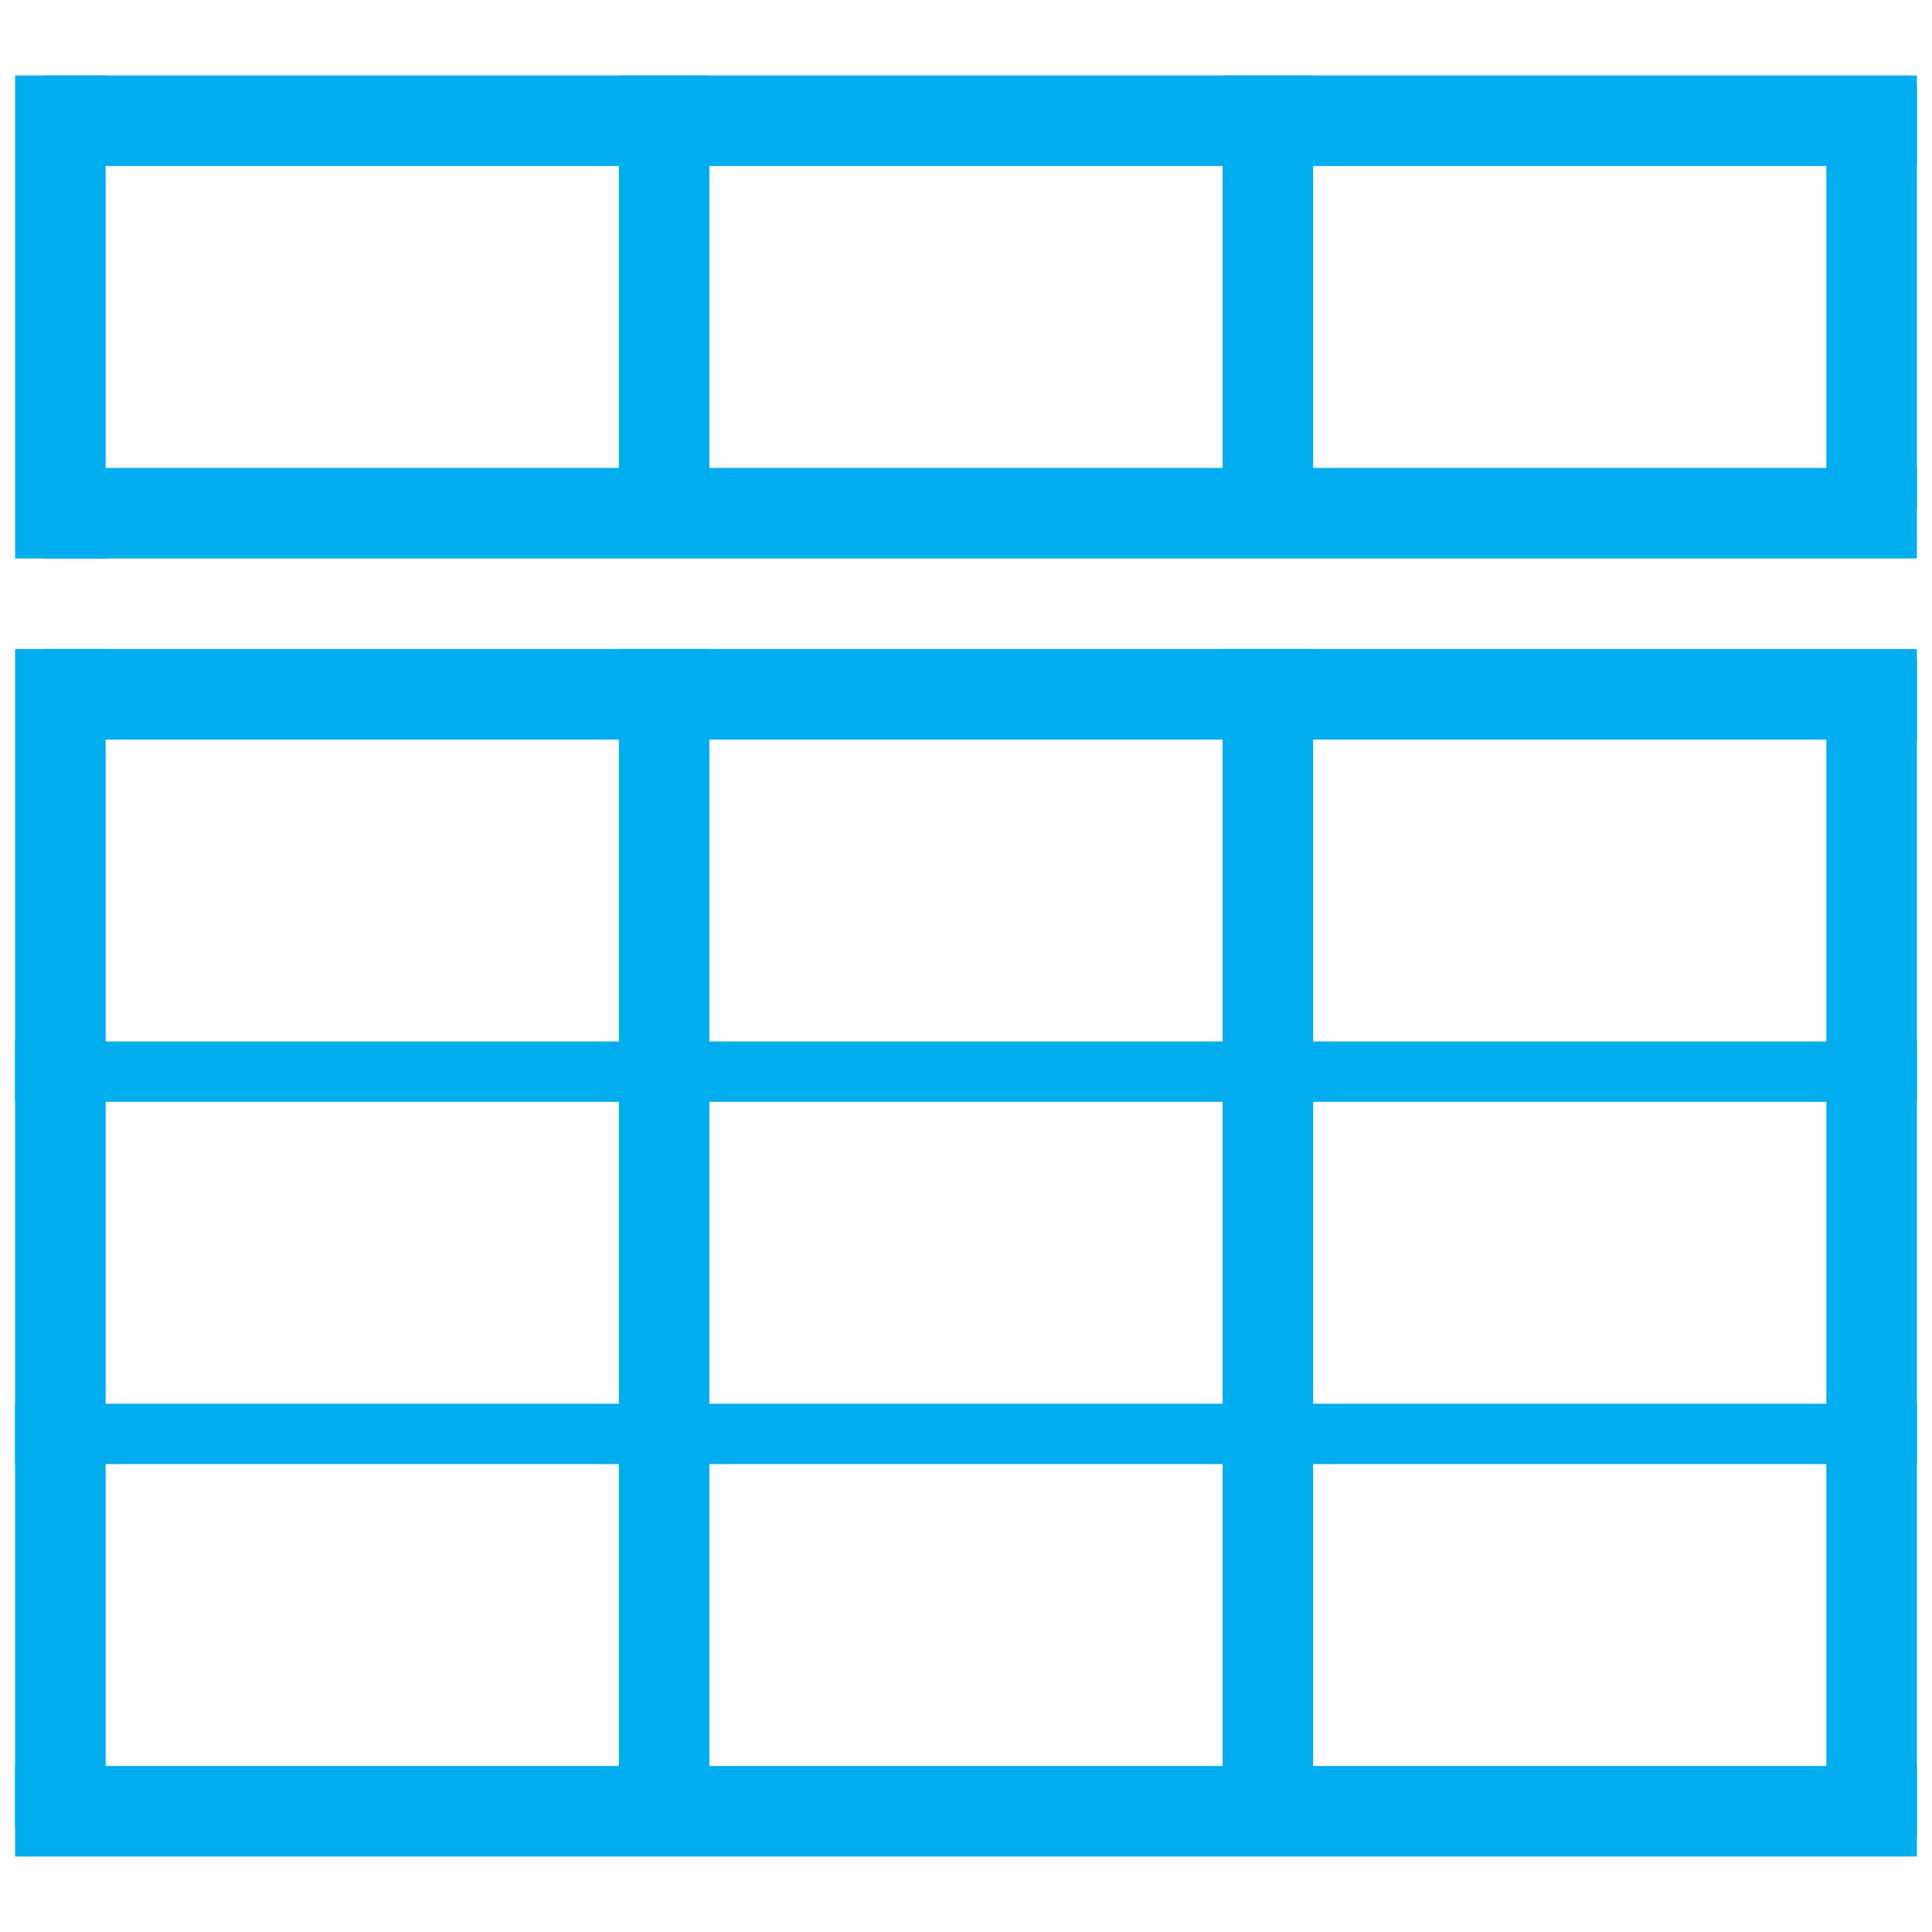 <?xml version="1.0" encoding="utf-8"?>
<!-- Generator: Adobe Illustrator 15.0.0, SVG Export Plug-In . SVG Version: 6.00 Build 0)  -->
<!DOCTYPE svg PUBLIC "-//W3C//DTD SVG 1.1//EN" "http://www.w3.org/Graphics/SVG/1.1/DTD/svg11.dtd">
<svg version="1.1" id="Camada_1" xmlns="http://www.w3.org/2000/svg" xmlns:xlink="http://www.w3.org/1999/xlink" x="0px" y="0px"
	 width="64px" height="64px" viewBox="0 0 64 64" enable-background="new 0 0 64 64" xml:space="preserve">
<g>
	<rect x="60.5" y="21.852" fill="#01ADEE" width="3" height="39"/>
	<rect x="60.5" y="2.852" fill="#01ADEE" width="3" height="14"/>
	<g>
		<rect x="0.5" y="21.5" fill="#01ADEE" width="3" height="39"/>
		<rect x="20.5" y="21.5" fill="#01ADEE" width="3" height="39"/>
		<rect x="40.5" y="21.5" fill="#01ADEE" width="3" height="39"/>
		<rect x="1.5" y="21.5" fill="#01ADEE" width="62" height="3"/>
		<rect x="0.5" y="2.5" fill="#01ADEE" width="3" height="16"/>
		<rect x="20.5" y="2.5" fill="#01ADEE" width="3" height="14"/>
		<rect x="40.5" y="2.5" fill="#01ADEE" width="3" height="14"/>
		<rect x="1.5" y="2.5" fill="#01ADEE" width="62" height="3"/>
		<rect x="1.5" y="15.5" fill="#01ADEE" width="62" height="3"/>
		<rect x="0.5" y="34.5" fill="#01ADEE" width="63" height="2"/>
		<rect x="0.5" y="46.5" fill="#01ADEE" width="63" height="2"/>
		<rect x="0.5" y="58.5" fill="#01ADEE" width="63" height="3"/>
	</g>
</g>
</svg>
